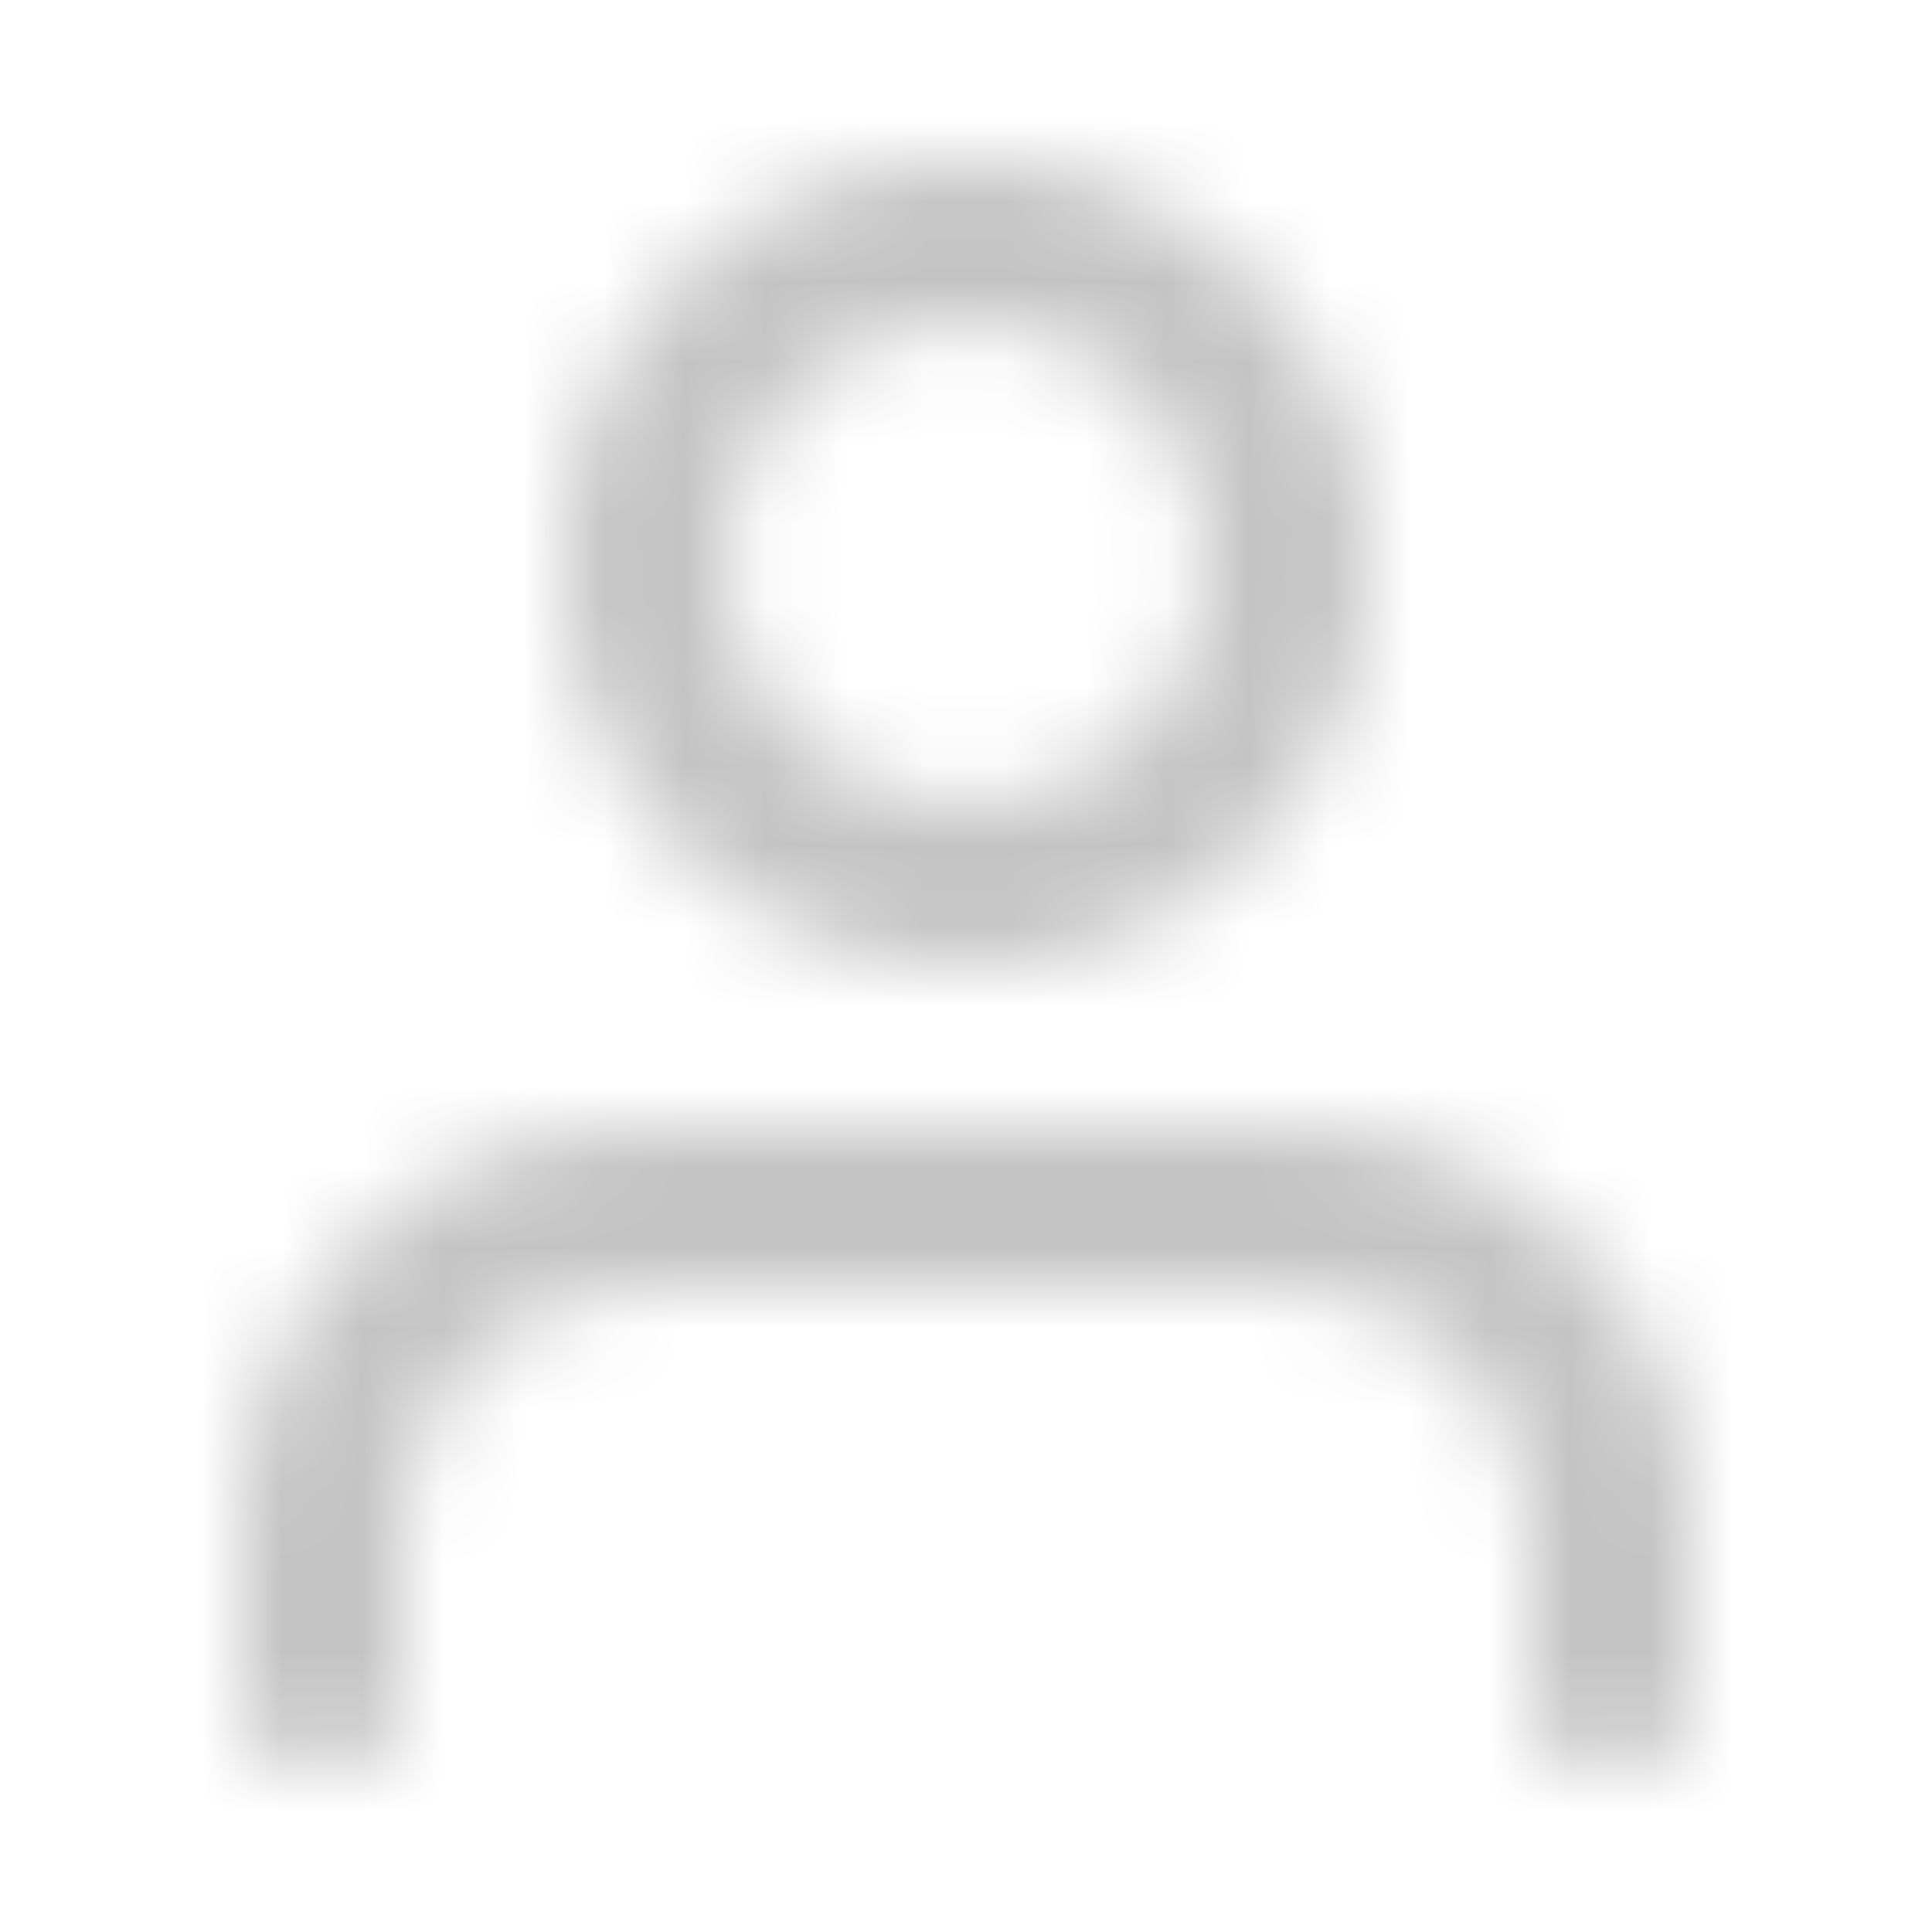 <svg width="24" height="24" viewBox="0 0 24 24" fill="none" xmlns="http://www.w3.org/2000/svg">
<mask id="mask0" mask-type="alpha" maskUnits="userSpaceOnUse" x="3" y="2" width="18" height="20">
<path fill-rule="evenodd" clip-rule="evenodd" d="M7 7C7 4.2 9.2 2 12 2C14.8 2 17 4.2 17 7C17 9.8 14.8 12 12 12C9.2 12 7 9.8 7 7ZM21 19V21C21 21.6 20.6 22 20 22C19.4 22 19 21.6 19 21V19C19 17.3 17.7 16 16 16H8C6.3 16 5 17.3 5 19V21C5 21.6 4.6 22 4 22C3.4 22 3 21.6 3 21V19C3 16.2 5.2 14 8 14H16C18.8 14 21 16.2 21 19ZM12 10C10.3 10 9 8.7 9 7C9 5.3 10.3 4 12 4C13.7 4 15 5.3 15 7C15 8.7 13.7 10 12 10Z" fill="white"/>
</mask>
<g mask="url(#mask0)">
<rect width="24" height="24" fill="#C4C4C4"/>
</g>
</svg>
